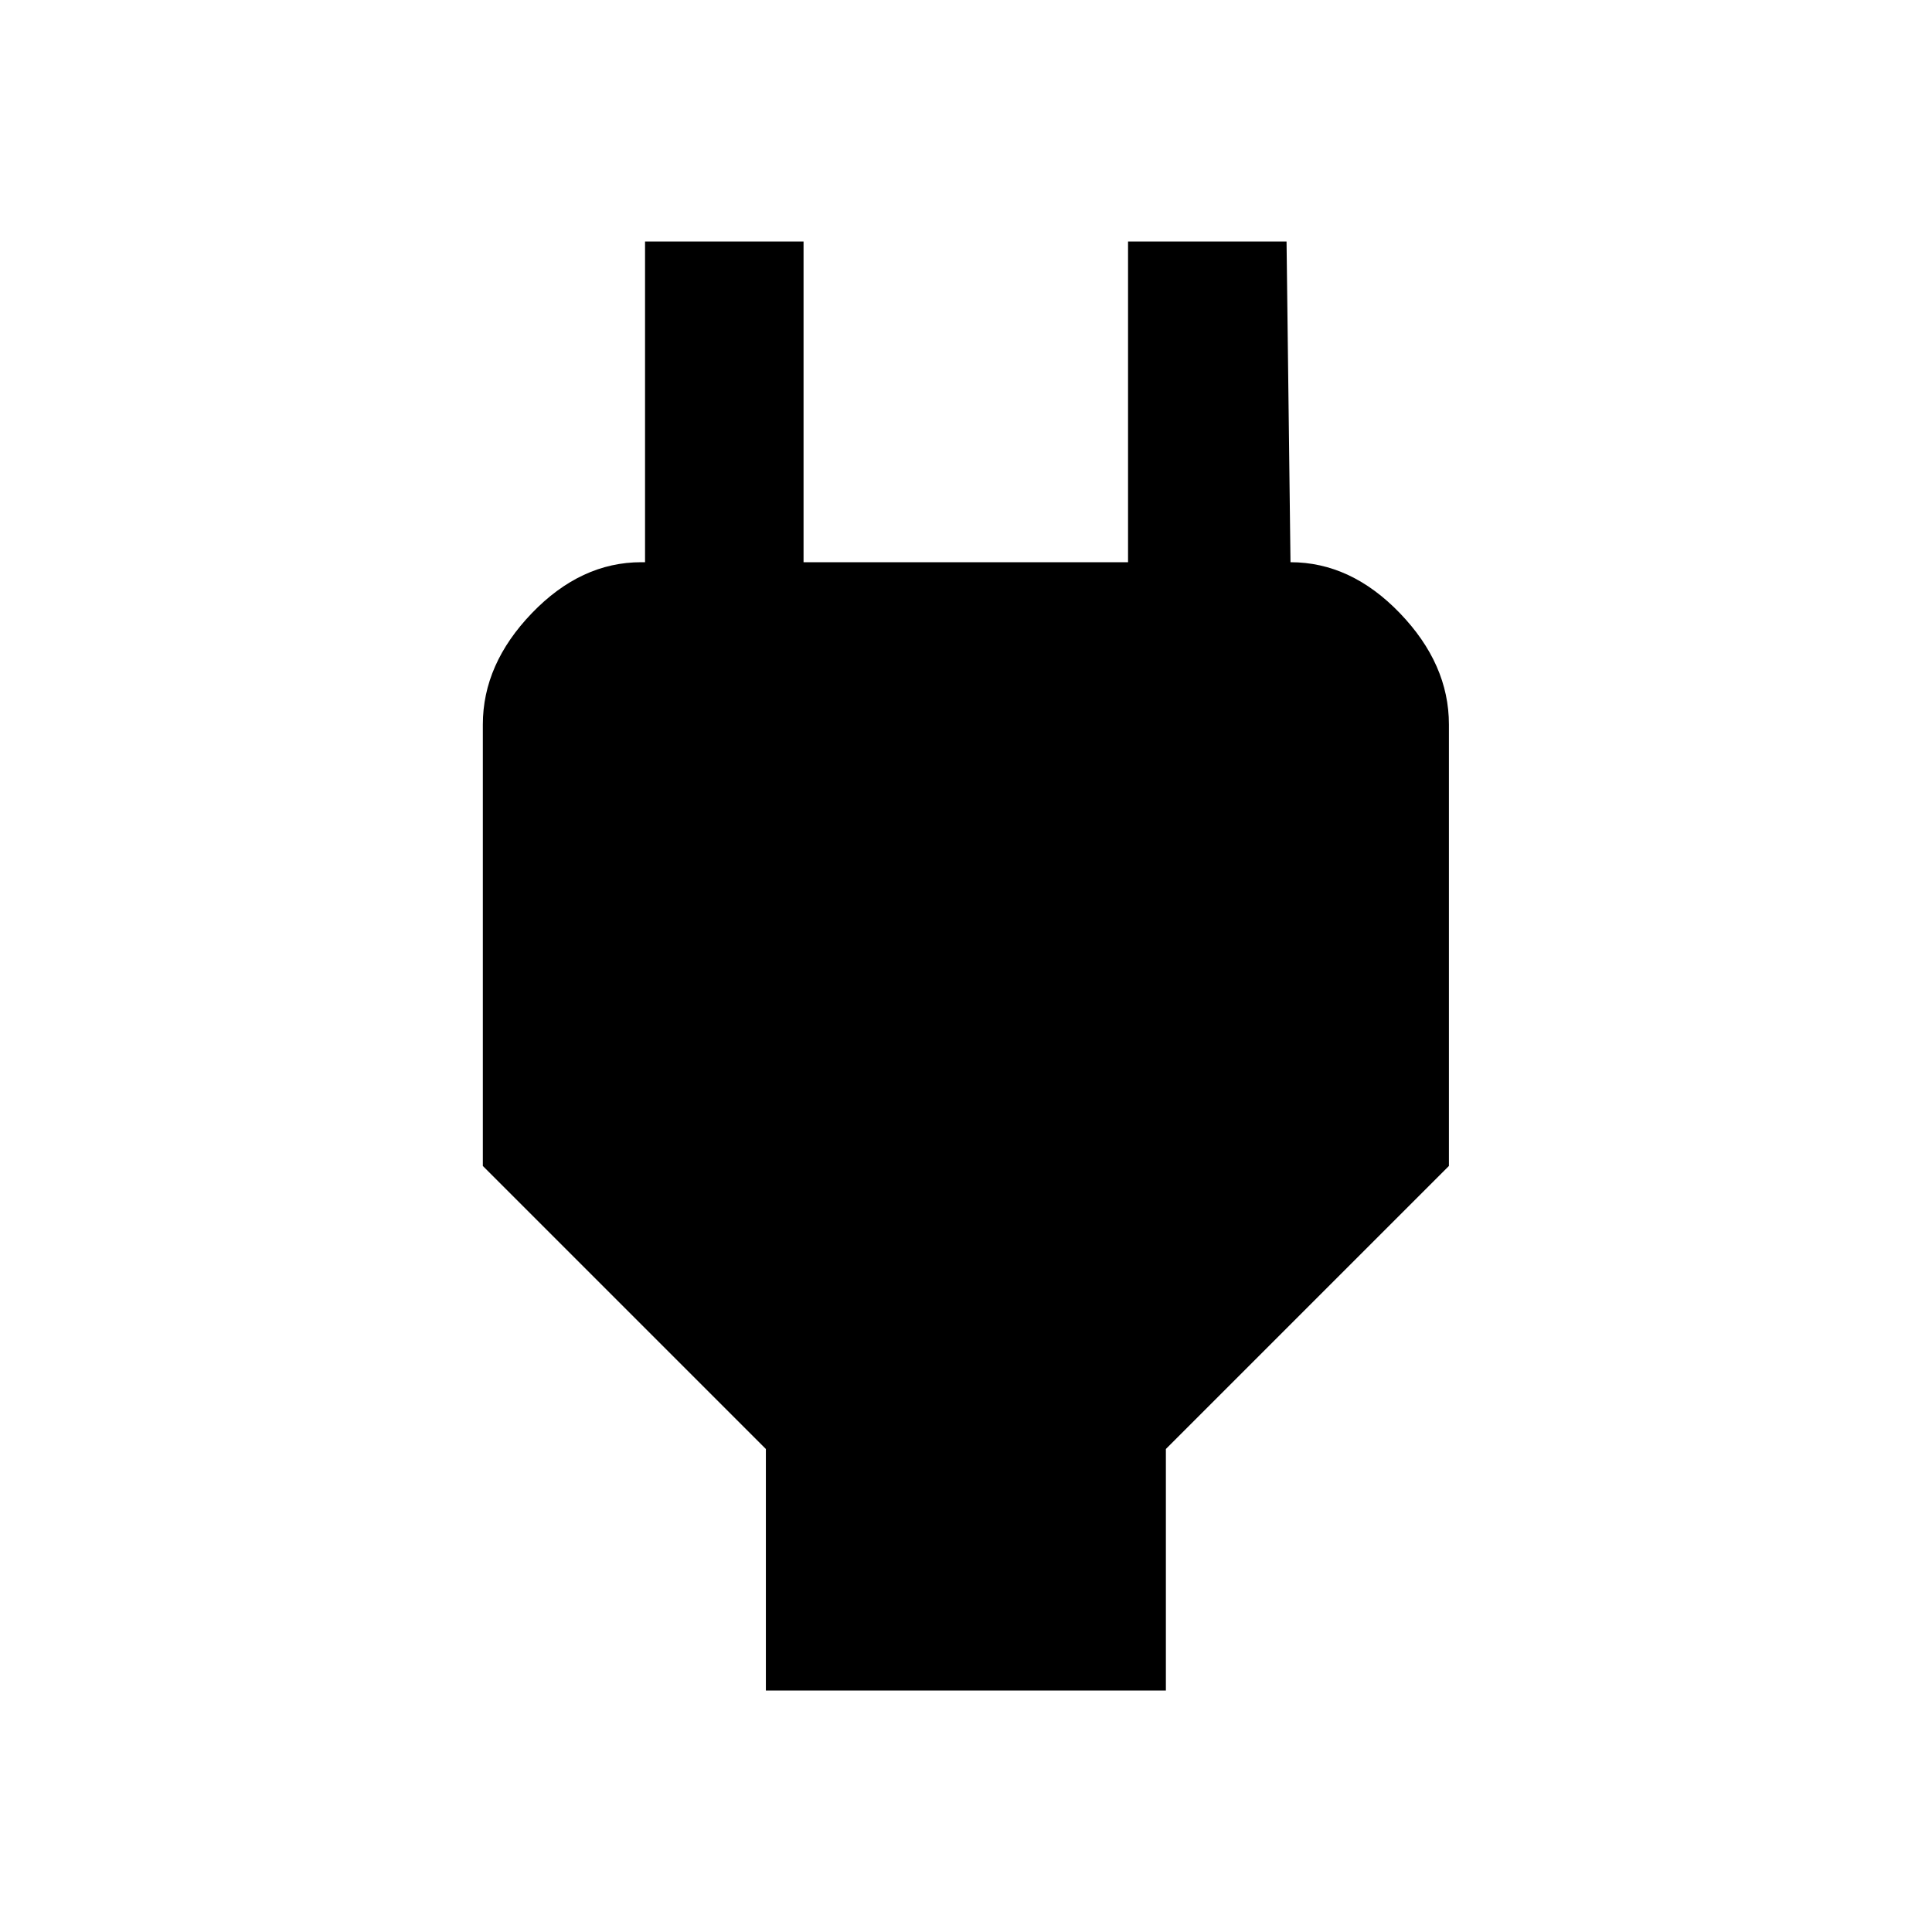 <!-- Generated by IcoMoon.io -->
<svg version="1.1" xmlns="http://www.w3.org/2000/svg" width="24" height="24" viewBox="0 0 24 24">
<title>power2</title>
<path d="M16.031 6.984q0.75 0 1.359 0.633t0.609 1.383v5.484l-3.516 3.516v3h-4.969v-3l-3.516-3.516v-5.484q0-0.75 0.609-1.383t1.359-0.633h0.047v-3.984h1.969v3.984h4.031v-3.984h1.969z"></path>
</svg>
